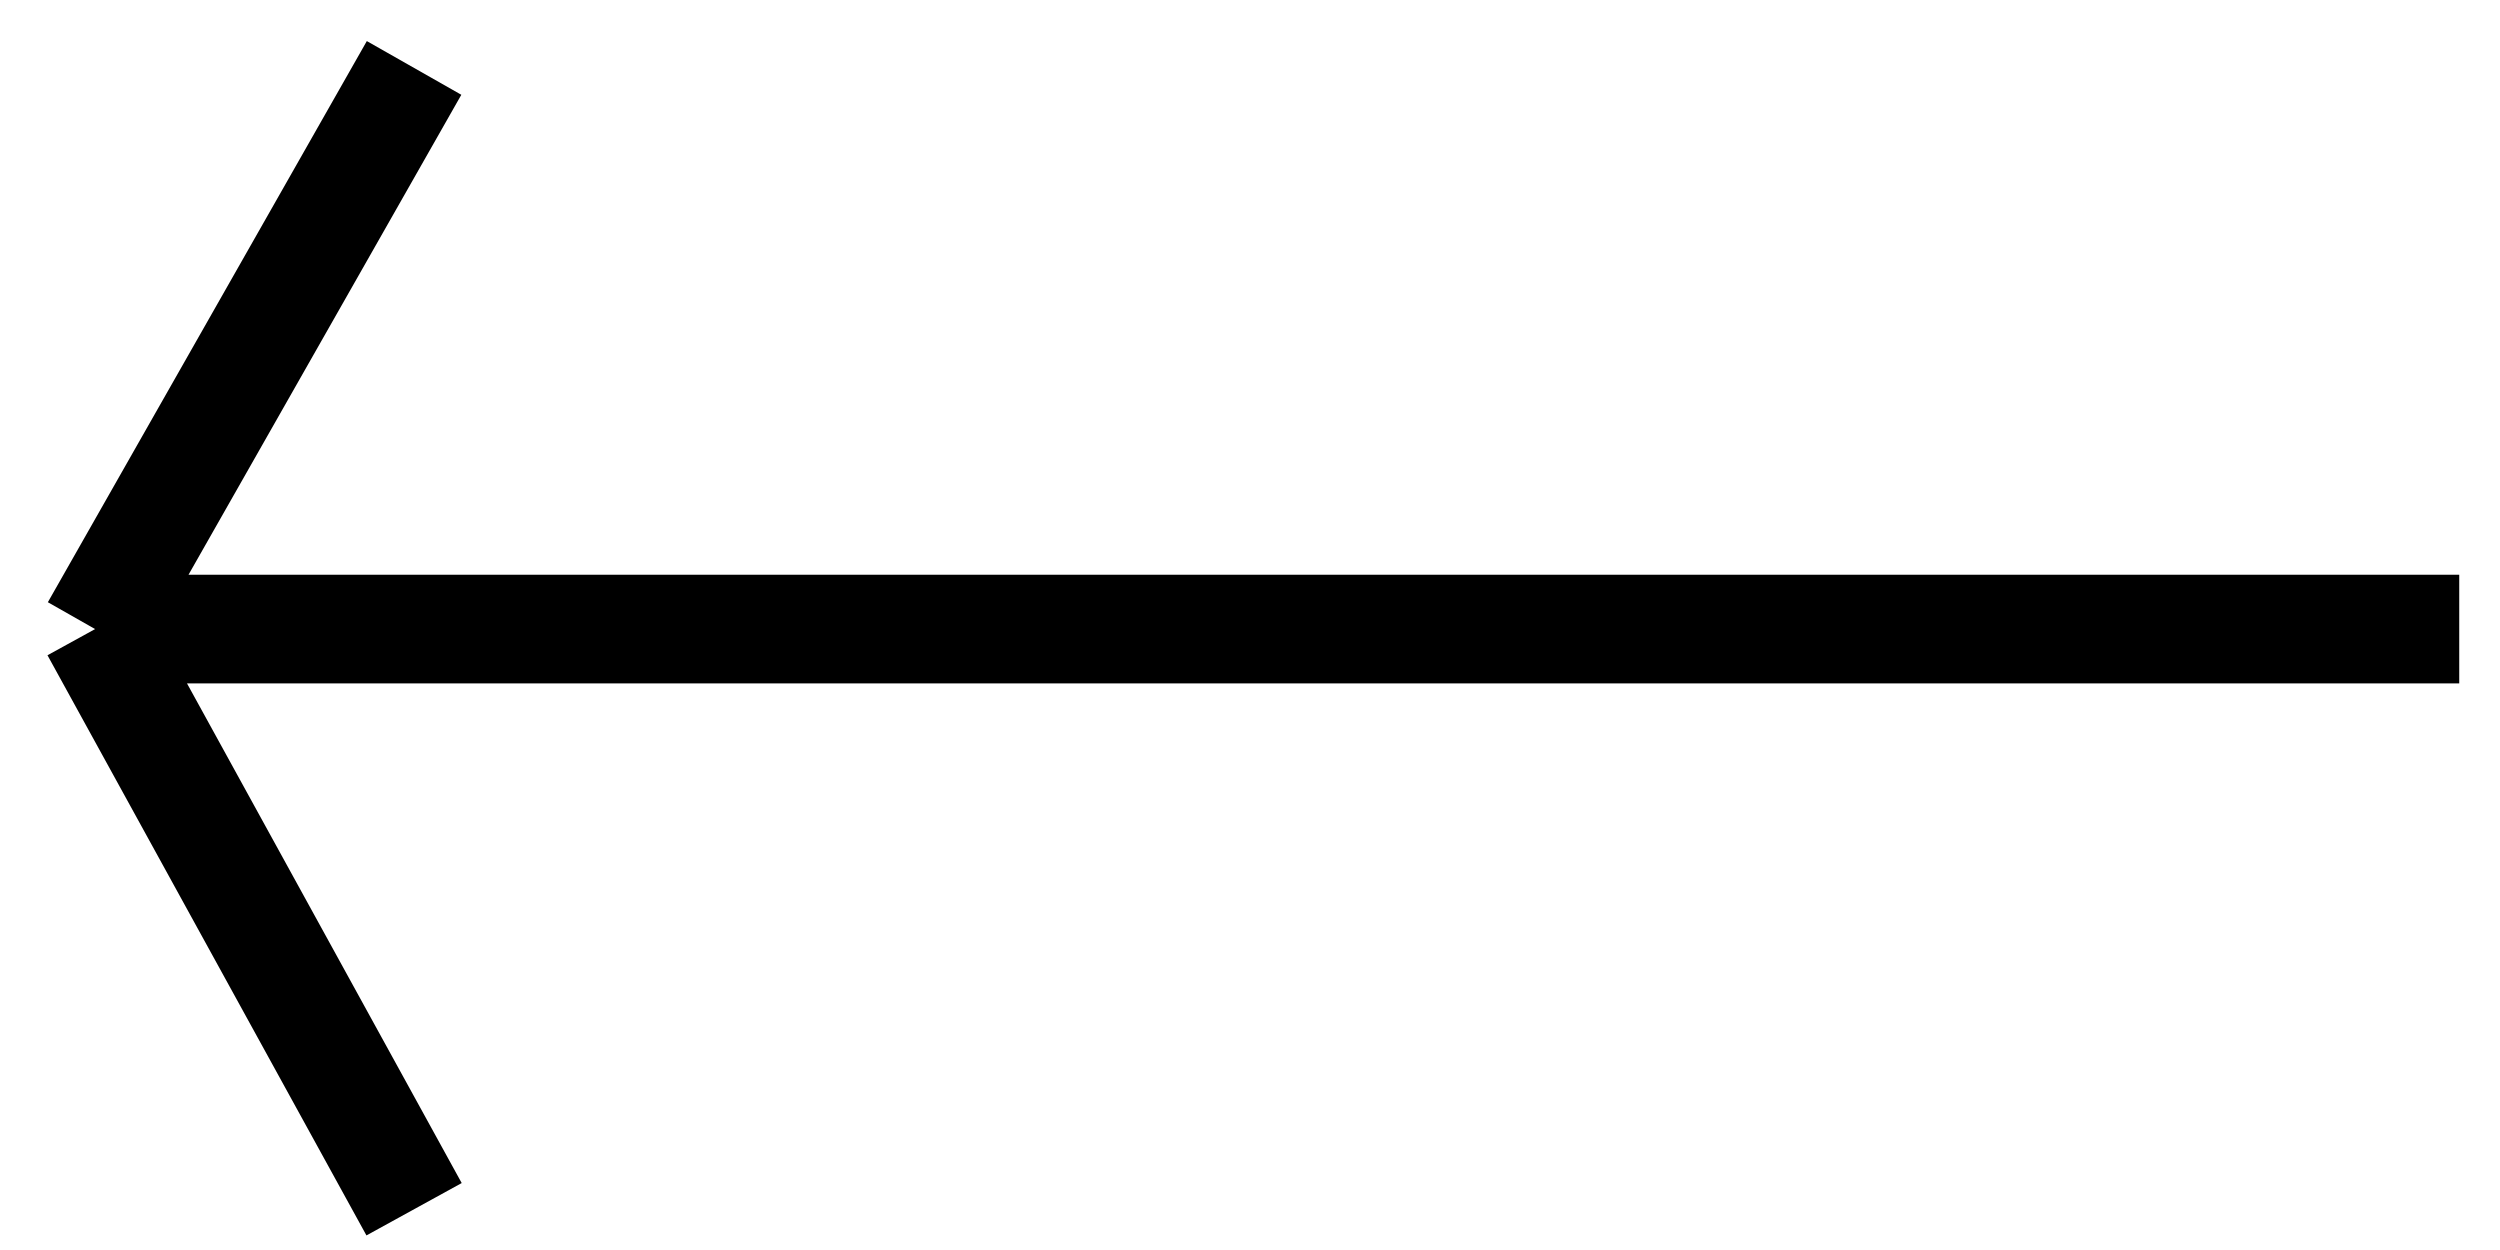 <svg width="46" height="23" viewBox="0 0 46 23" fill="none" xmlns="http://www.w3.org/2000/svg">
<path d="M45.25 11.575L1.75 11.575M1.75 11.575L7.619 1.25M1.75 11.575L7.619 22.25" stroke="black" stroke-width="2"/>
</svg>
